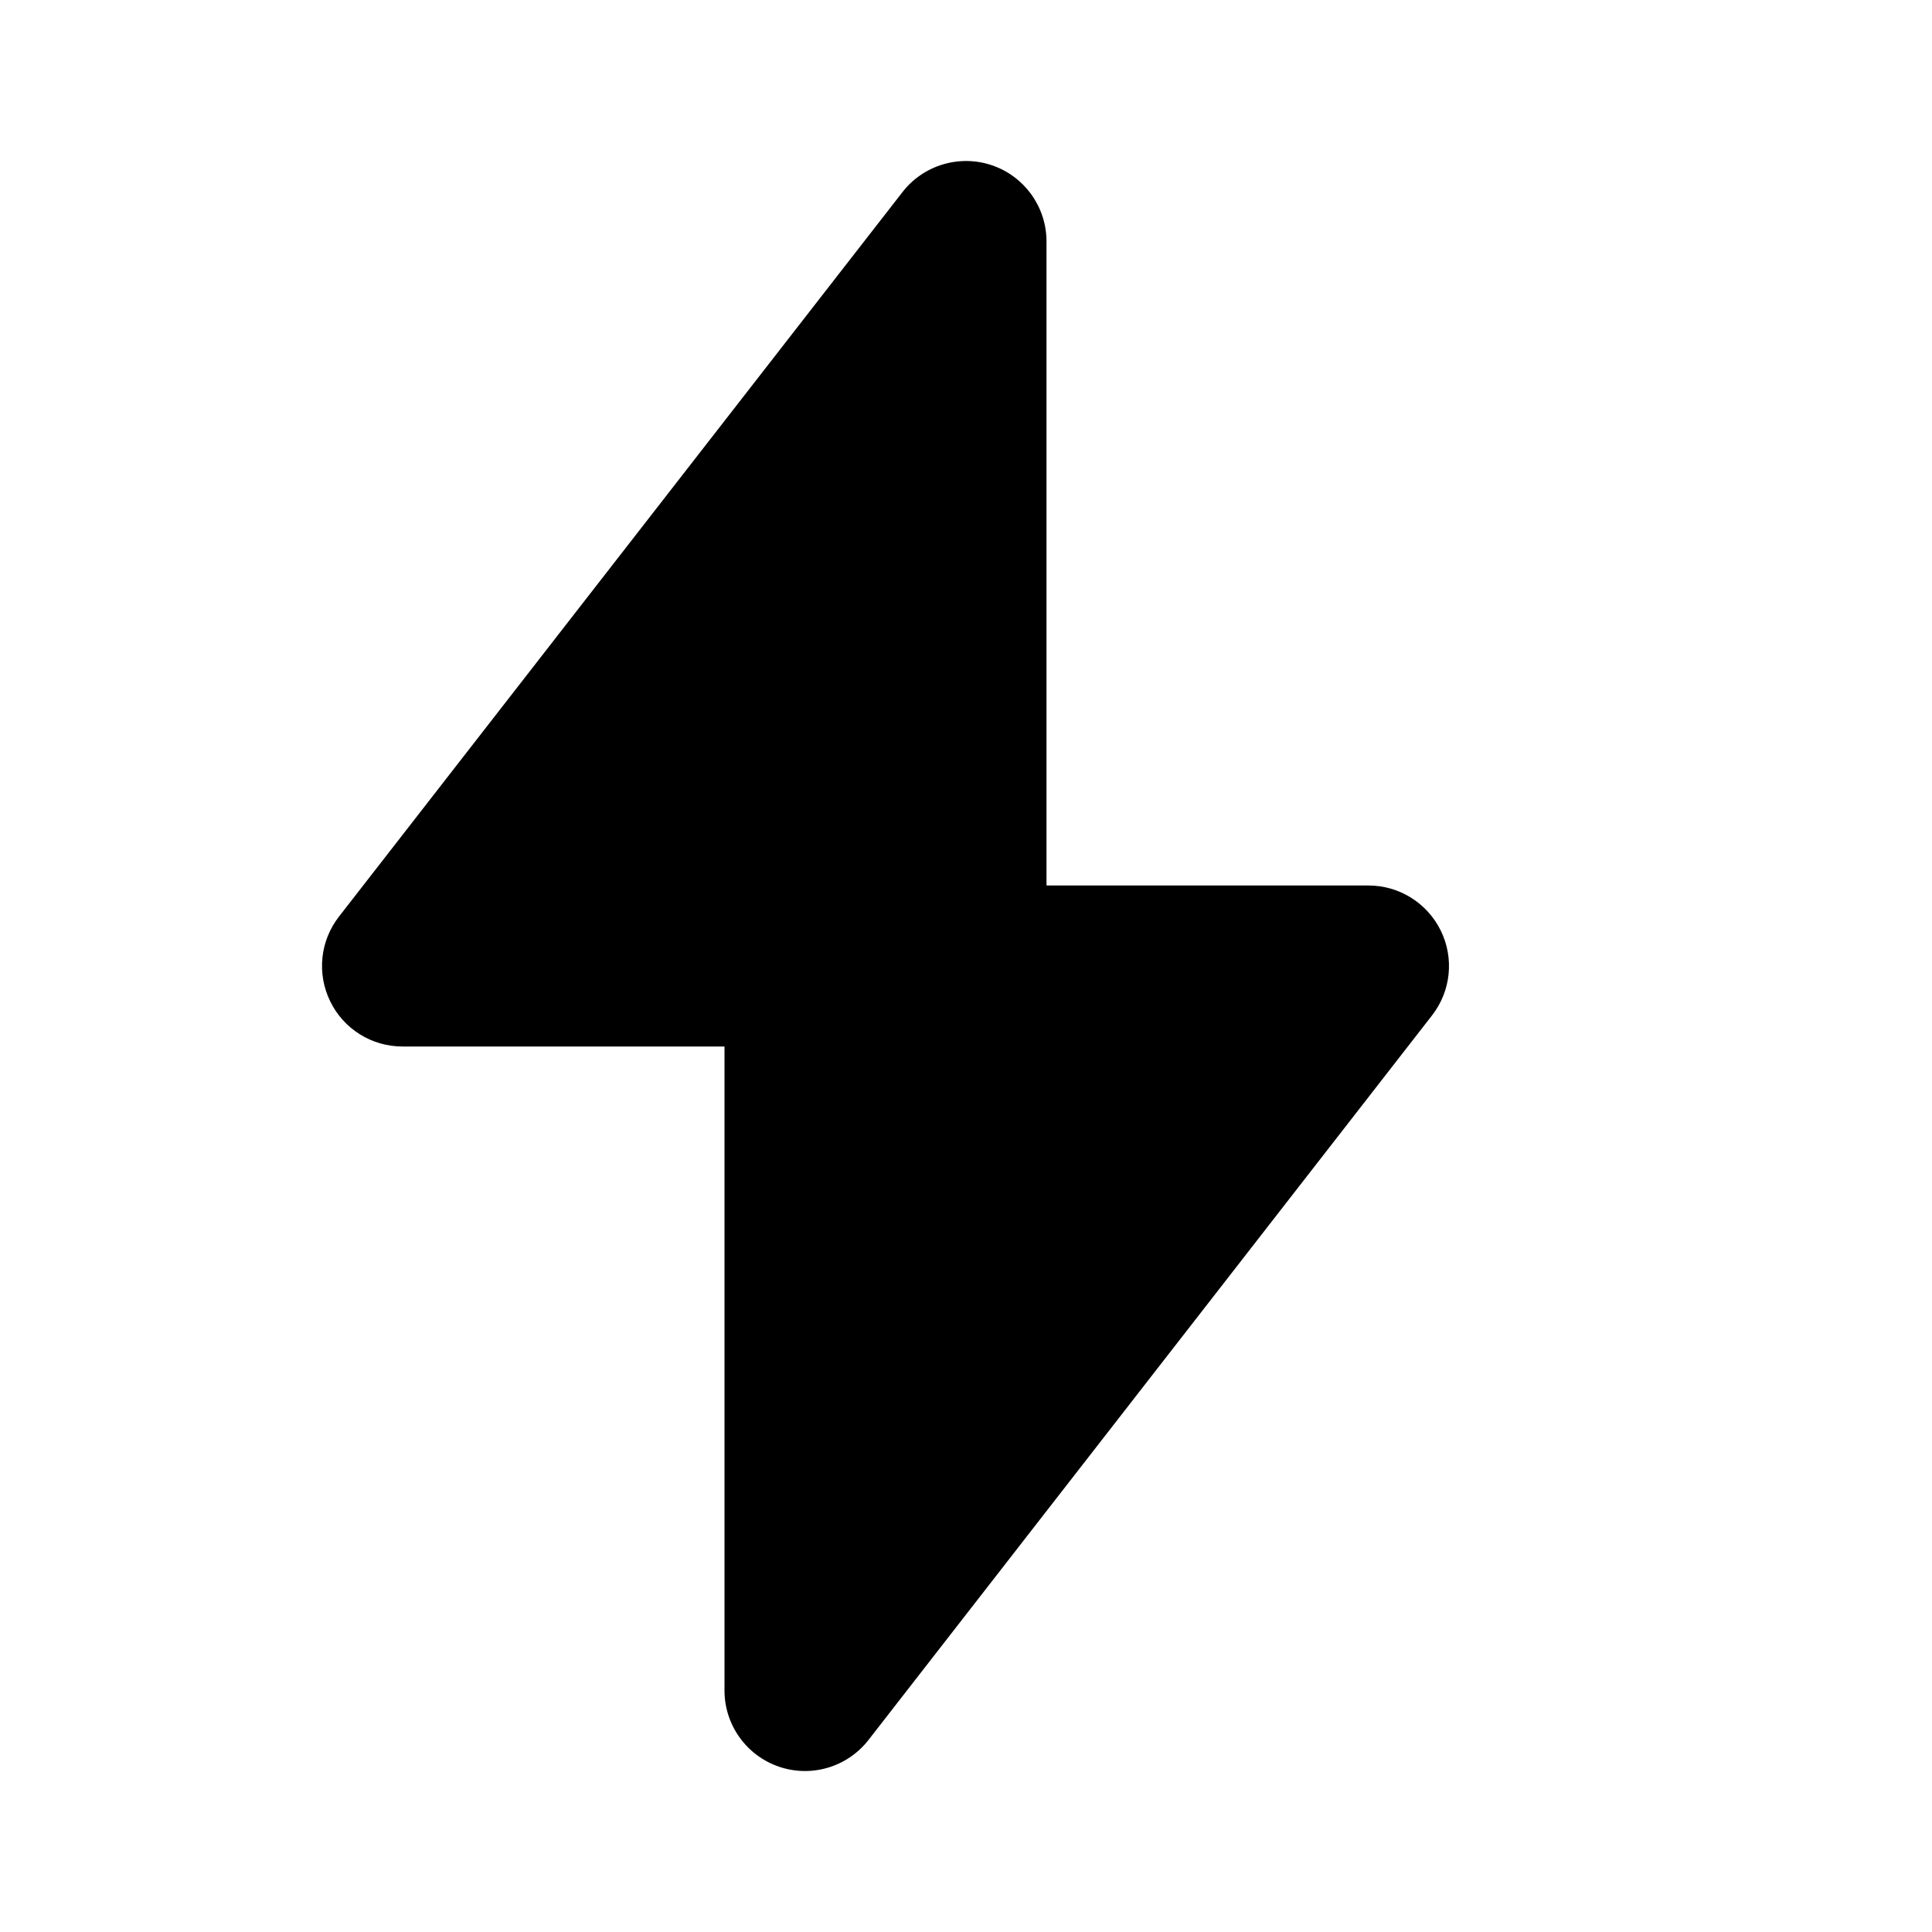 <svg viewBox="0 0 24 24" xmlns="http://www.w3.org/2000/svg" style="width: 16px; height: 16px; color: rgb(0, 0, 0);"><path fill-rule="evenodd" clip-rule="evenodd" d="M12.325 2.054C12.729 2.193 13 2.573 13 3V11H17C17.382 11 17.73 11.218 17.898 11.561C18.066 11.904 18.024 12.312 17.789 12.614L10.789 21.614C10.527 21.951 10.08 22.085 9.675 21.946C9.271 21.807 9 21.427 9 21V13H5C4.618 13 4.269 12.783 4.102 12.439C3.934 12.096 3.976 11.688 4.211 11.386L11.211 2.386C11.473 2.049 11.921 1.916 12.325 2.054Z" fill="currentColor"></path></svg>
